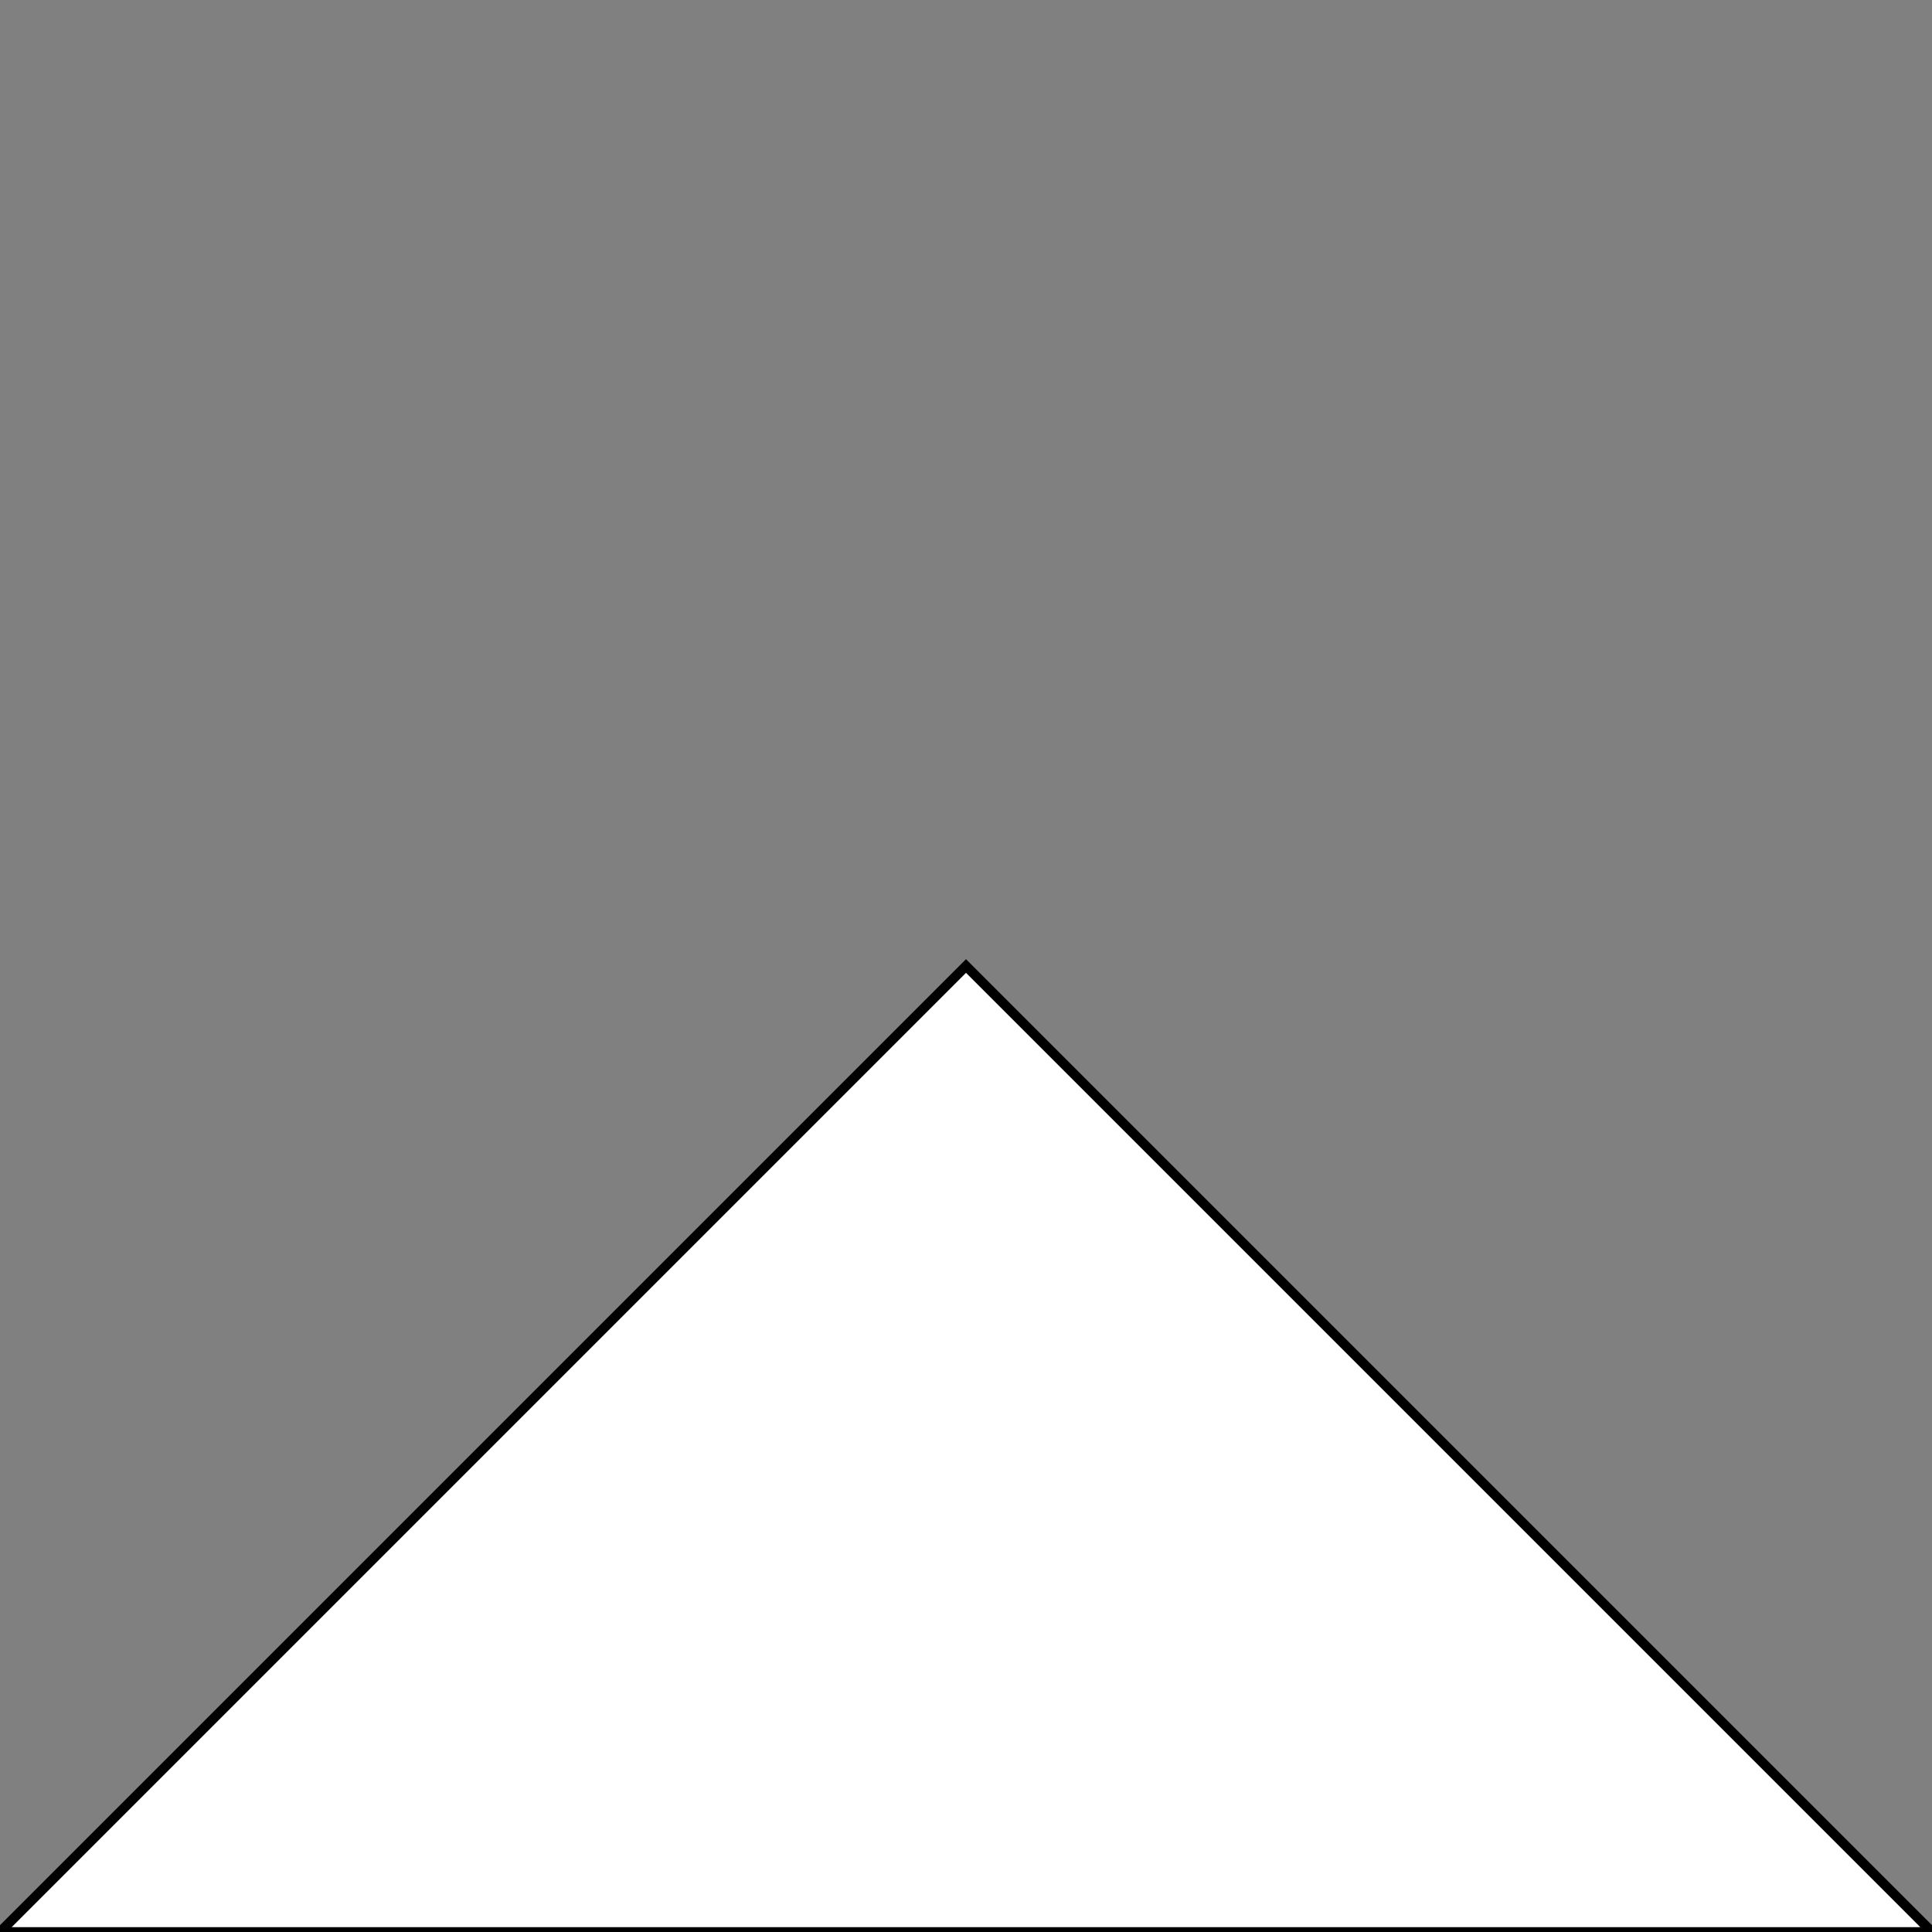 <svg fill='#fff' stroke='#000' id="egD4L3i5Fjn1" xmlns="http://www.w3.org/2000/svg" xmlns:xlink="http://www.w3.org/1999/xlink" viewBox="0 0 100 100" shape-rendering="geometricPrecision" text-rendering="geometricPrecision"><rect x="0" y="0" width="100" height="100" fill="#808080" stroke="none"/><path d="M0,50L50,0l50,50L0,50" transform="translate(0 50)" stroke-width="0.5"/></svg>
